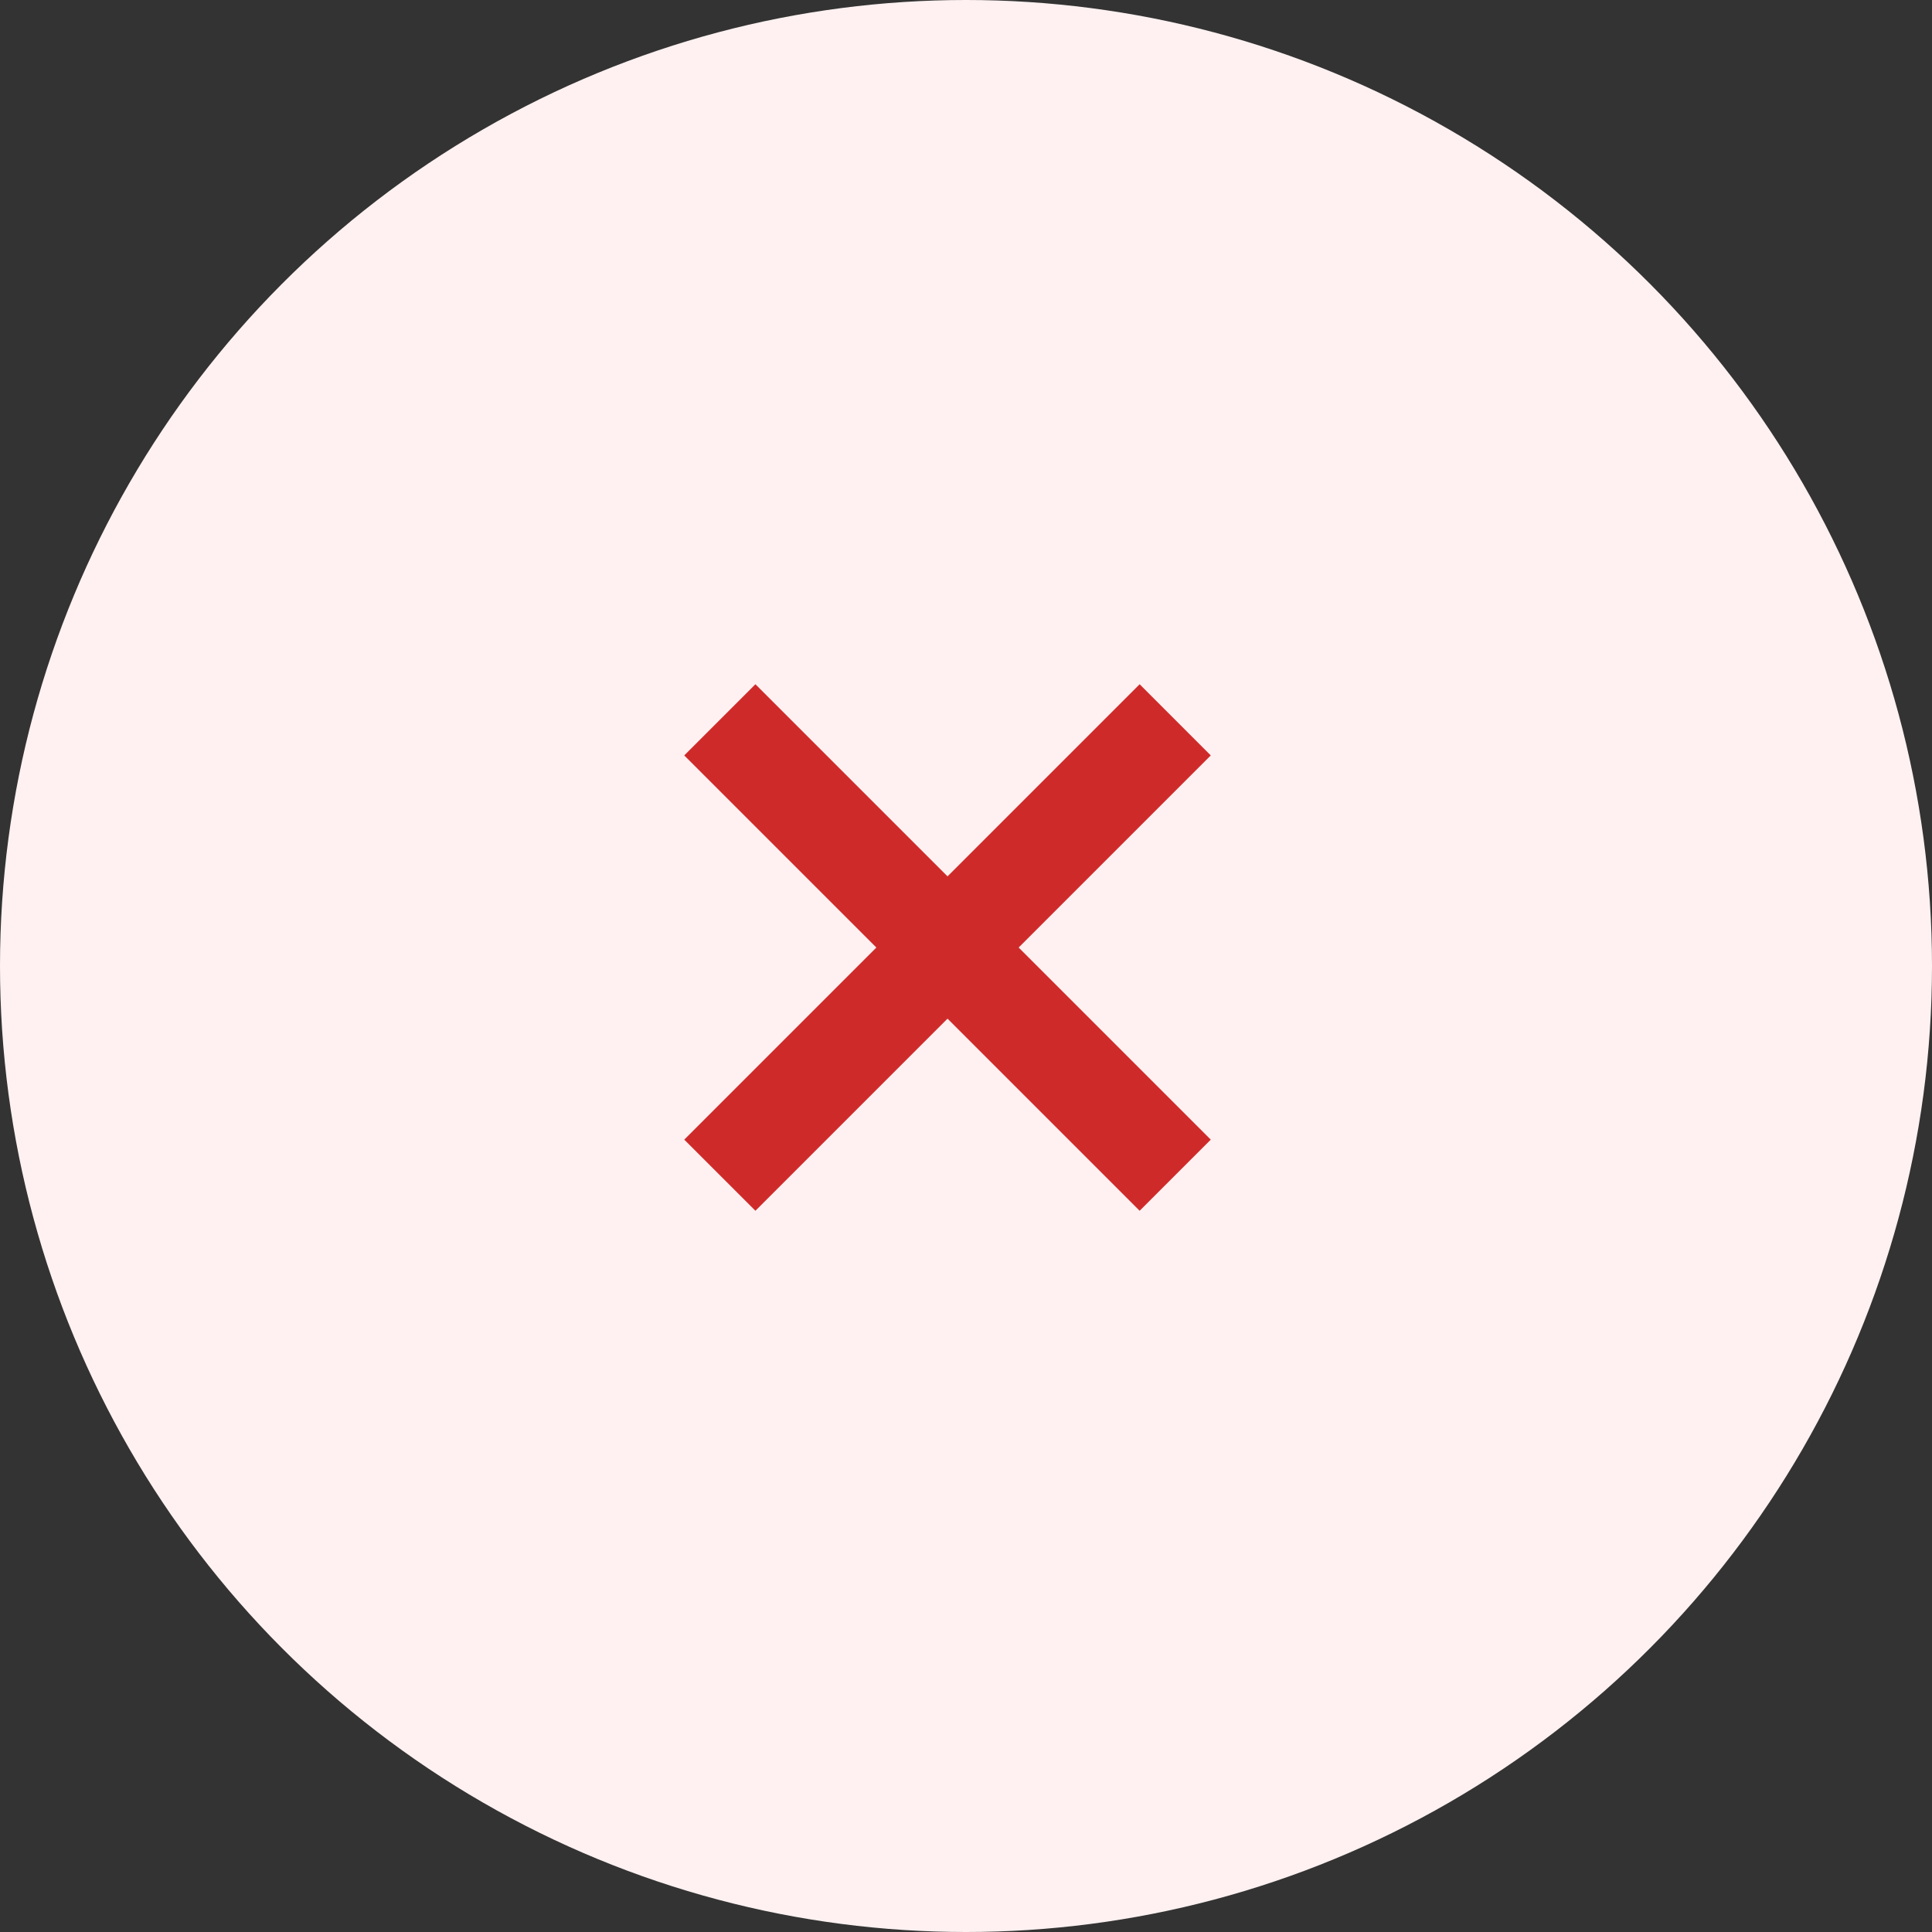 <svg width="48" height="48" viewBox="0 0 48 48" fill="none" xmlns="http://www.w3.org/2000/svg">
<rect x="0" y="0" width="48" height="48" fill="#333333" stroke="none"/>
<g clip-path="url(#clip0_2_240)">
<circle cx="24" cy="24" r="24" fill="#FFF1F1"/>
<path d="M25.308 23.541L30.081 28.314L28.314 30.081L23.541 25.308L18.768 30.081L17 28.314L21.773 23.541L17 18.768L18.768 17L23.541 21.773L28.314 17L30.081 18.768L25.308 23.541Z" fill="#CF2A2A"/>
</g>
<defs>
<clipPath id="clip0_2_240">
<rect width="48" height="48" fill="white"/>
</clipPath>
</defs>
</svg>
